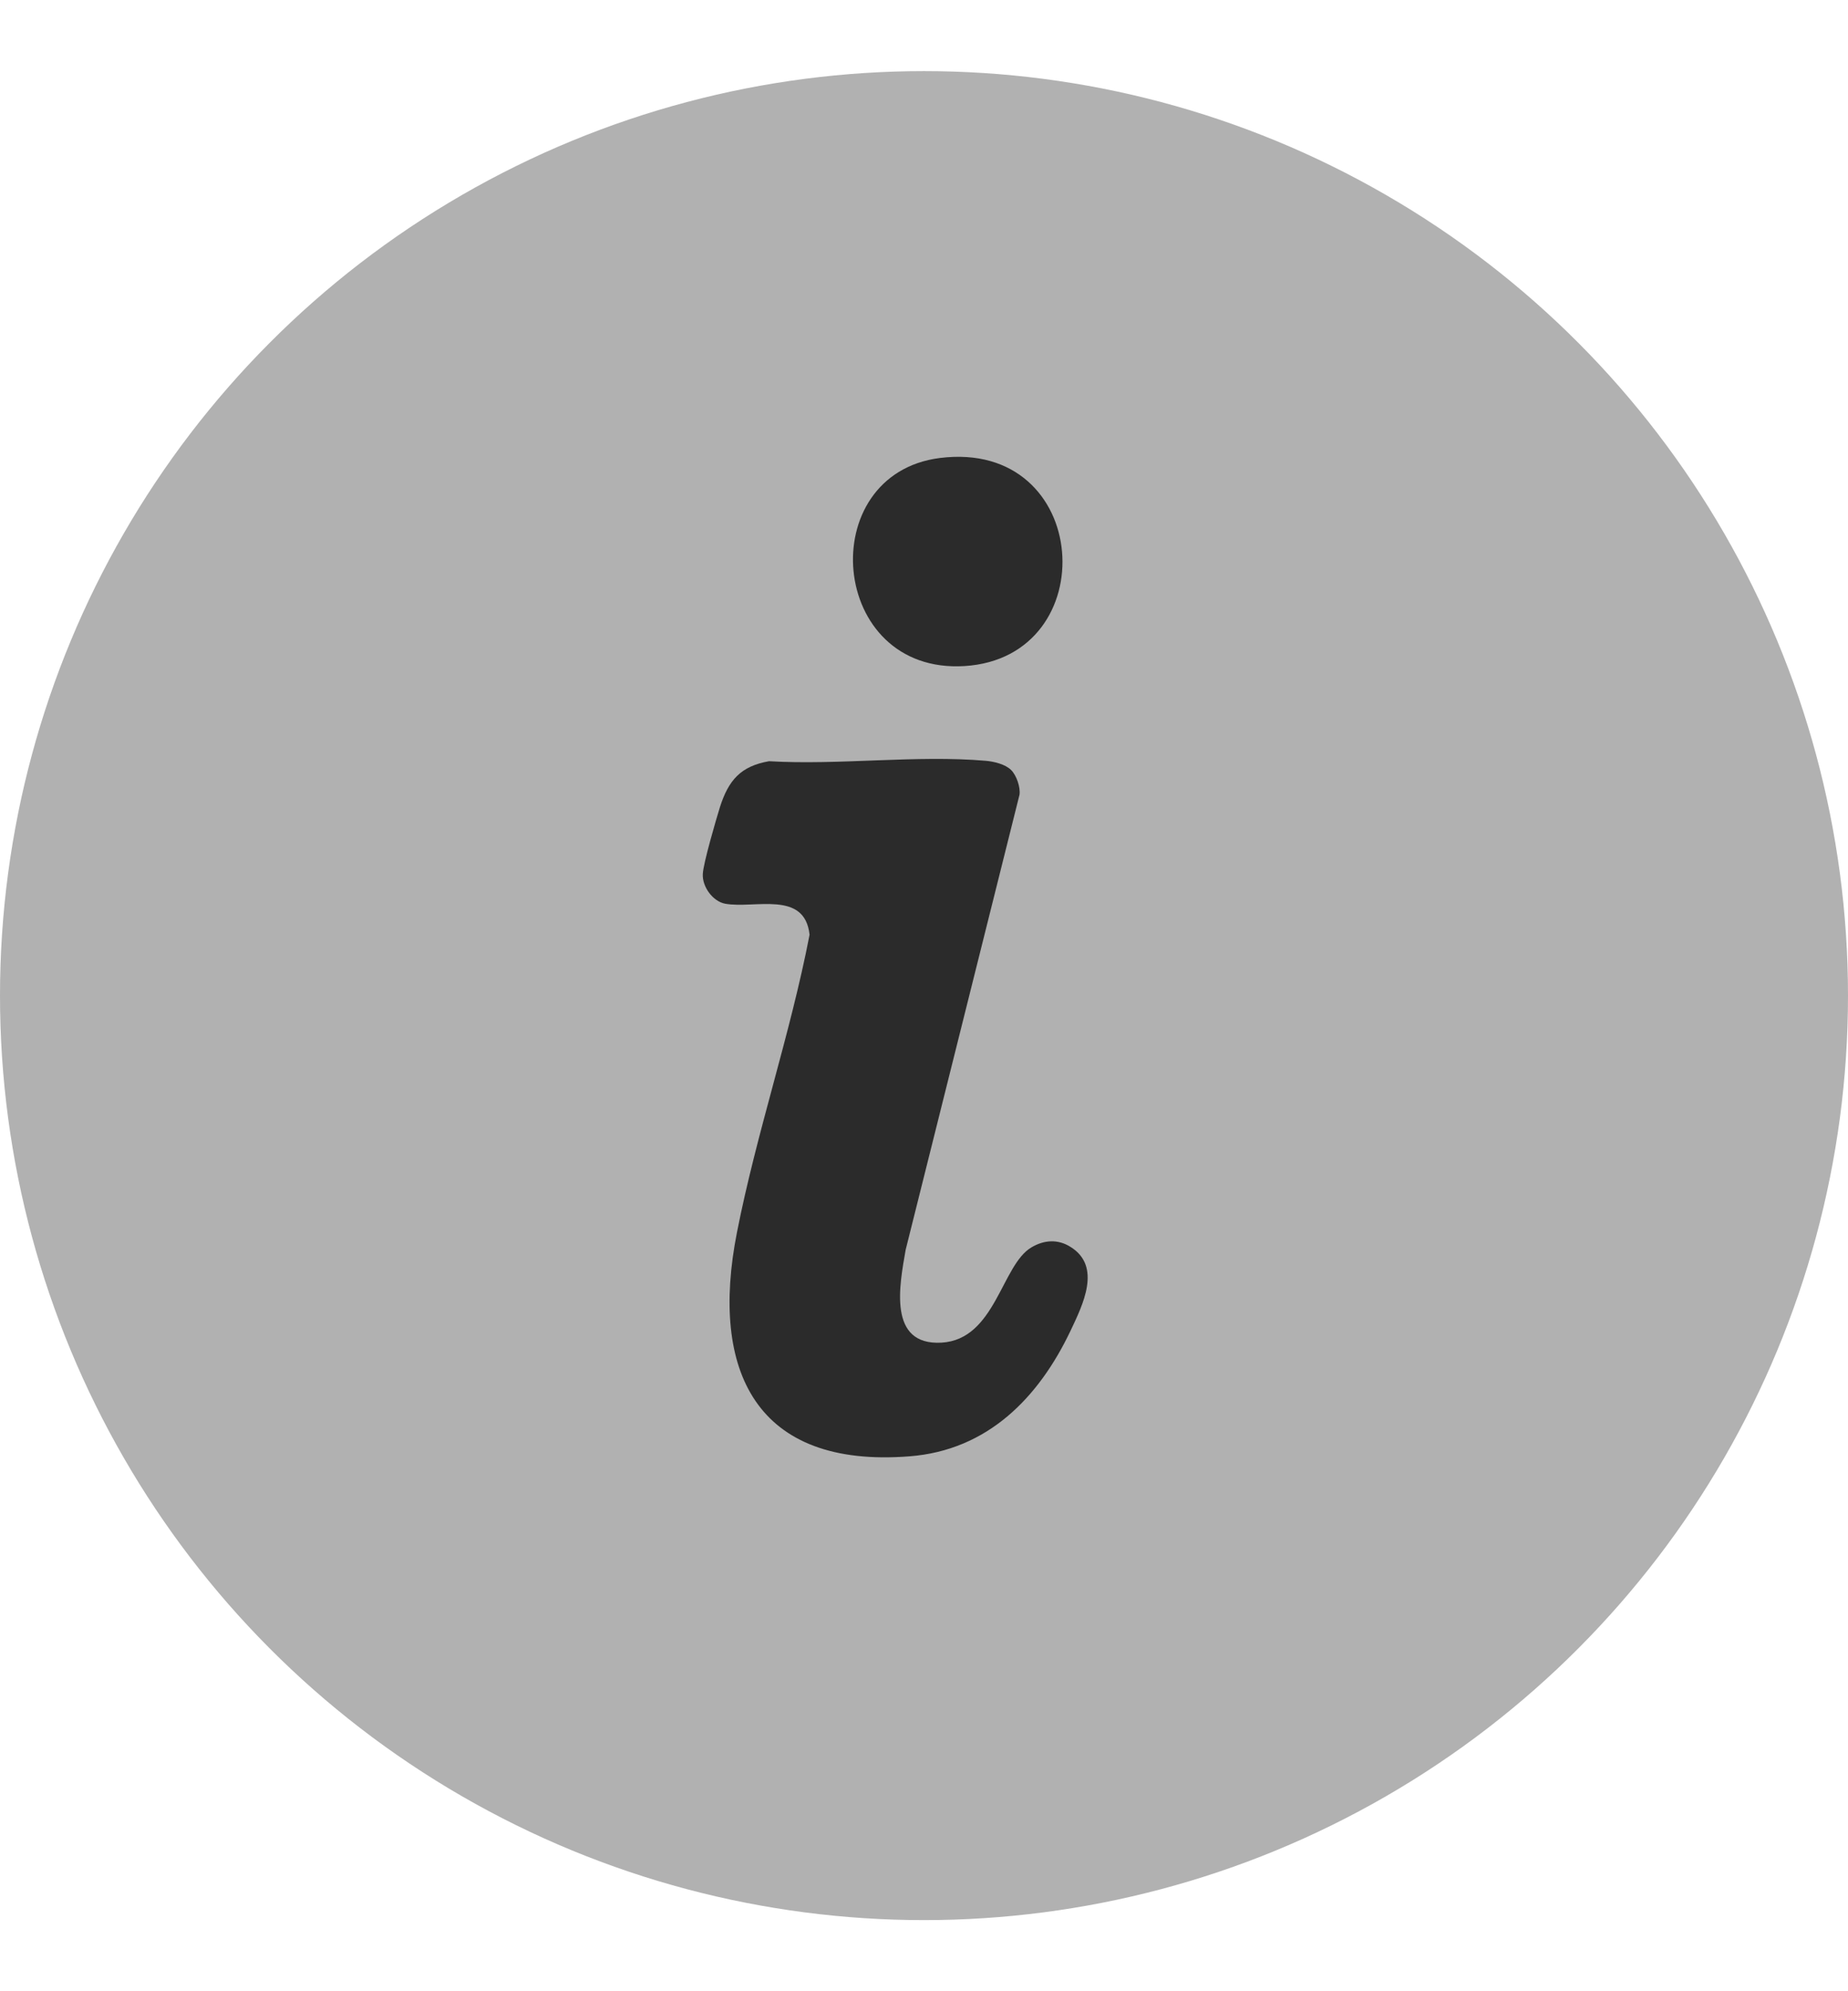 <svg width="13" height="14" viewBox="0 0 13 14" fill="none" xmlns="http://www.w3.org/2000/svg">
<circle cx="6.5" cy="7" r="6.5" fill="#B1B1B1"/>
<g clip-path="url(#clip0_24902_28582)">
<path d="M7.113 5.414C7.151 5.452 7.179 5.534 7.172 5.587L6.371 8.787C6.328 9.034 6.243 9.461 6.623 9.44C7.003 9.418 7.045 8.893 7.256 8.77C7.345 8.717 7.443 8.711 7.531 8.767C7.753 8.905 7.616 9.176 7.531 9.356C7.307 9.827 6.948 10.196 6.4 10.239C5.319 10.325 4.992 9.64 5.184 8.666C5.322 7.963 5.559 7.276 5.695 6.572C5.661 6.257 5.308 6.391 5.102 6.354C5.014 6.338 4.939 6.234 4.944 6.145C4.947 6.07 5.038 5.76 5.065 5.673C5.125 5.487 5.209 5.387 5.41 5.352C5.902 5.381 6.449 5.307 6.934 5.349C6.992 5.354 7.072 5.373 7.113 5.414V5.414Z" fill="#2B2B2B"/>
<path d="M6.612 3.22C7.683 3.086 7.774 4.622 6.785 4.683C5.828 4.742 5.718 3.333 6.612 3.22Z" fill="#2B2B2B"/>
</g>
<defs>
<clipPath id="clip0_24902_28582">
<rect width="2.708" height="7.034" fill="white" transform="translate(4.943 3.212)"/>
</clipPath>
</defs>
</svg>
